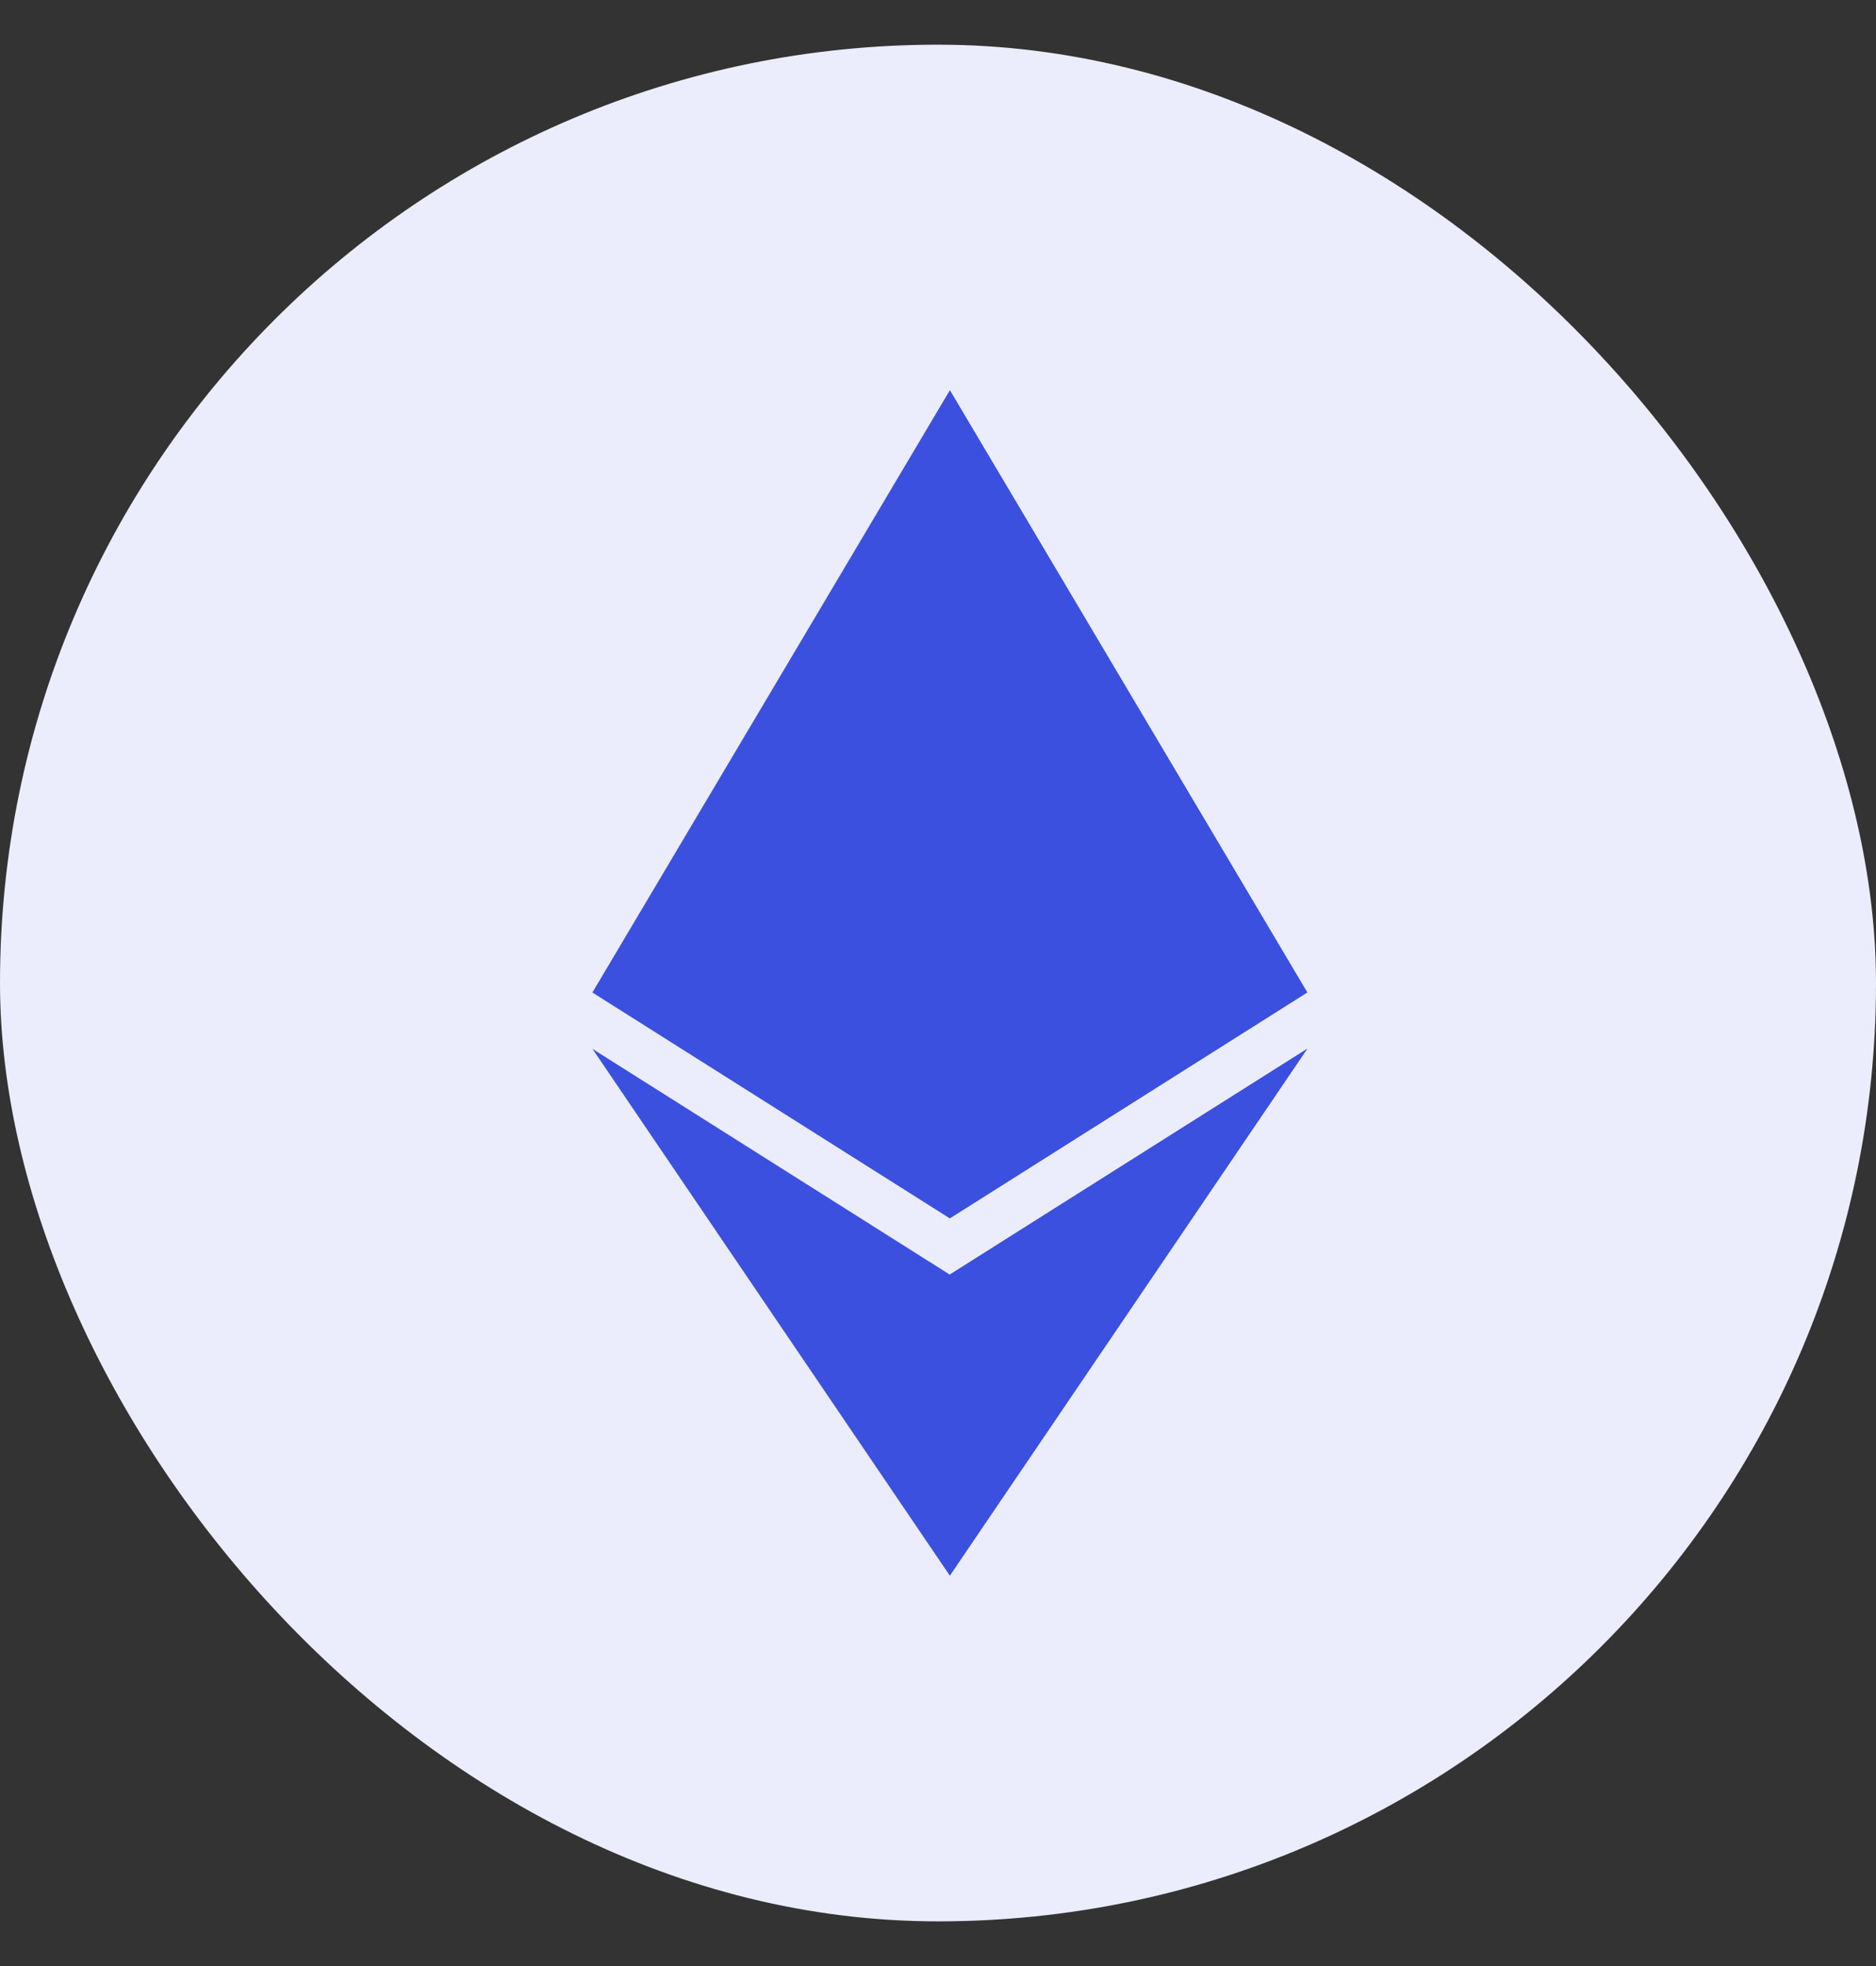 <svg width="21" height="22" viewBox="0 0 21 22" fill="none" xmlns="http://www.w3.org/2000/svg">
<rect x="0" y="0" width="21" height="22" fill="#333333" stroke="none"/>
<rect y="0.5" width="21" height="21" rx="10.5" fill="#EBEDFC"/>
<g clip-path="url(#clip0_103_52)">
<path fill-rule="evenodd" clip-rule="evenodd" d="M10.632 17.631L6.632 11.737L10.632 14.263L14.632 11.737L10.632 17.631Z" fill="#3C50E0"/>
<path fill-rule="evenodd" clip-rule="evenodd" d="M10.632 17.631V14.263L14.632 11.737L10.632 17.631Z" fill="#3C50E0"/>
<path fill-rule="evenodd" clip-rule="evenodd" d="M10.632 4.368L14.632 11.105L10.632 13.632L6.632 11.105L10.632 4.368Z" fill="#3C50E0"/>
<path fill-rule="evenodd" clip-rule="evenodd" d="M10.632 4.368L14.632 11.105L10.632 13.632V9.21V4.368Z" fill="#3C50E0"/>
<path fill-rule="evenodd" clip-rule="evenodd" d="M10.632 4.368L14.632 11.105L10.632 9.21V4.368Z" fill="#3C50E0"/>
<path fill-rule="evenodd" clip-rule="evenodd" d="M14.632 11.105L10.632 13.632L6.632 11.105L10.632 9.211L14.632 11.105Z" fill="#3C50E0"/>
</g>
<defs>
<clipPath id="clip0_103_52">
<rect width="13.263" height="13.263" fill="white" transform="translate(3.868 4.368)"/>
</clipPath>
</defs>
</svg>
